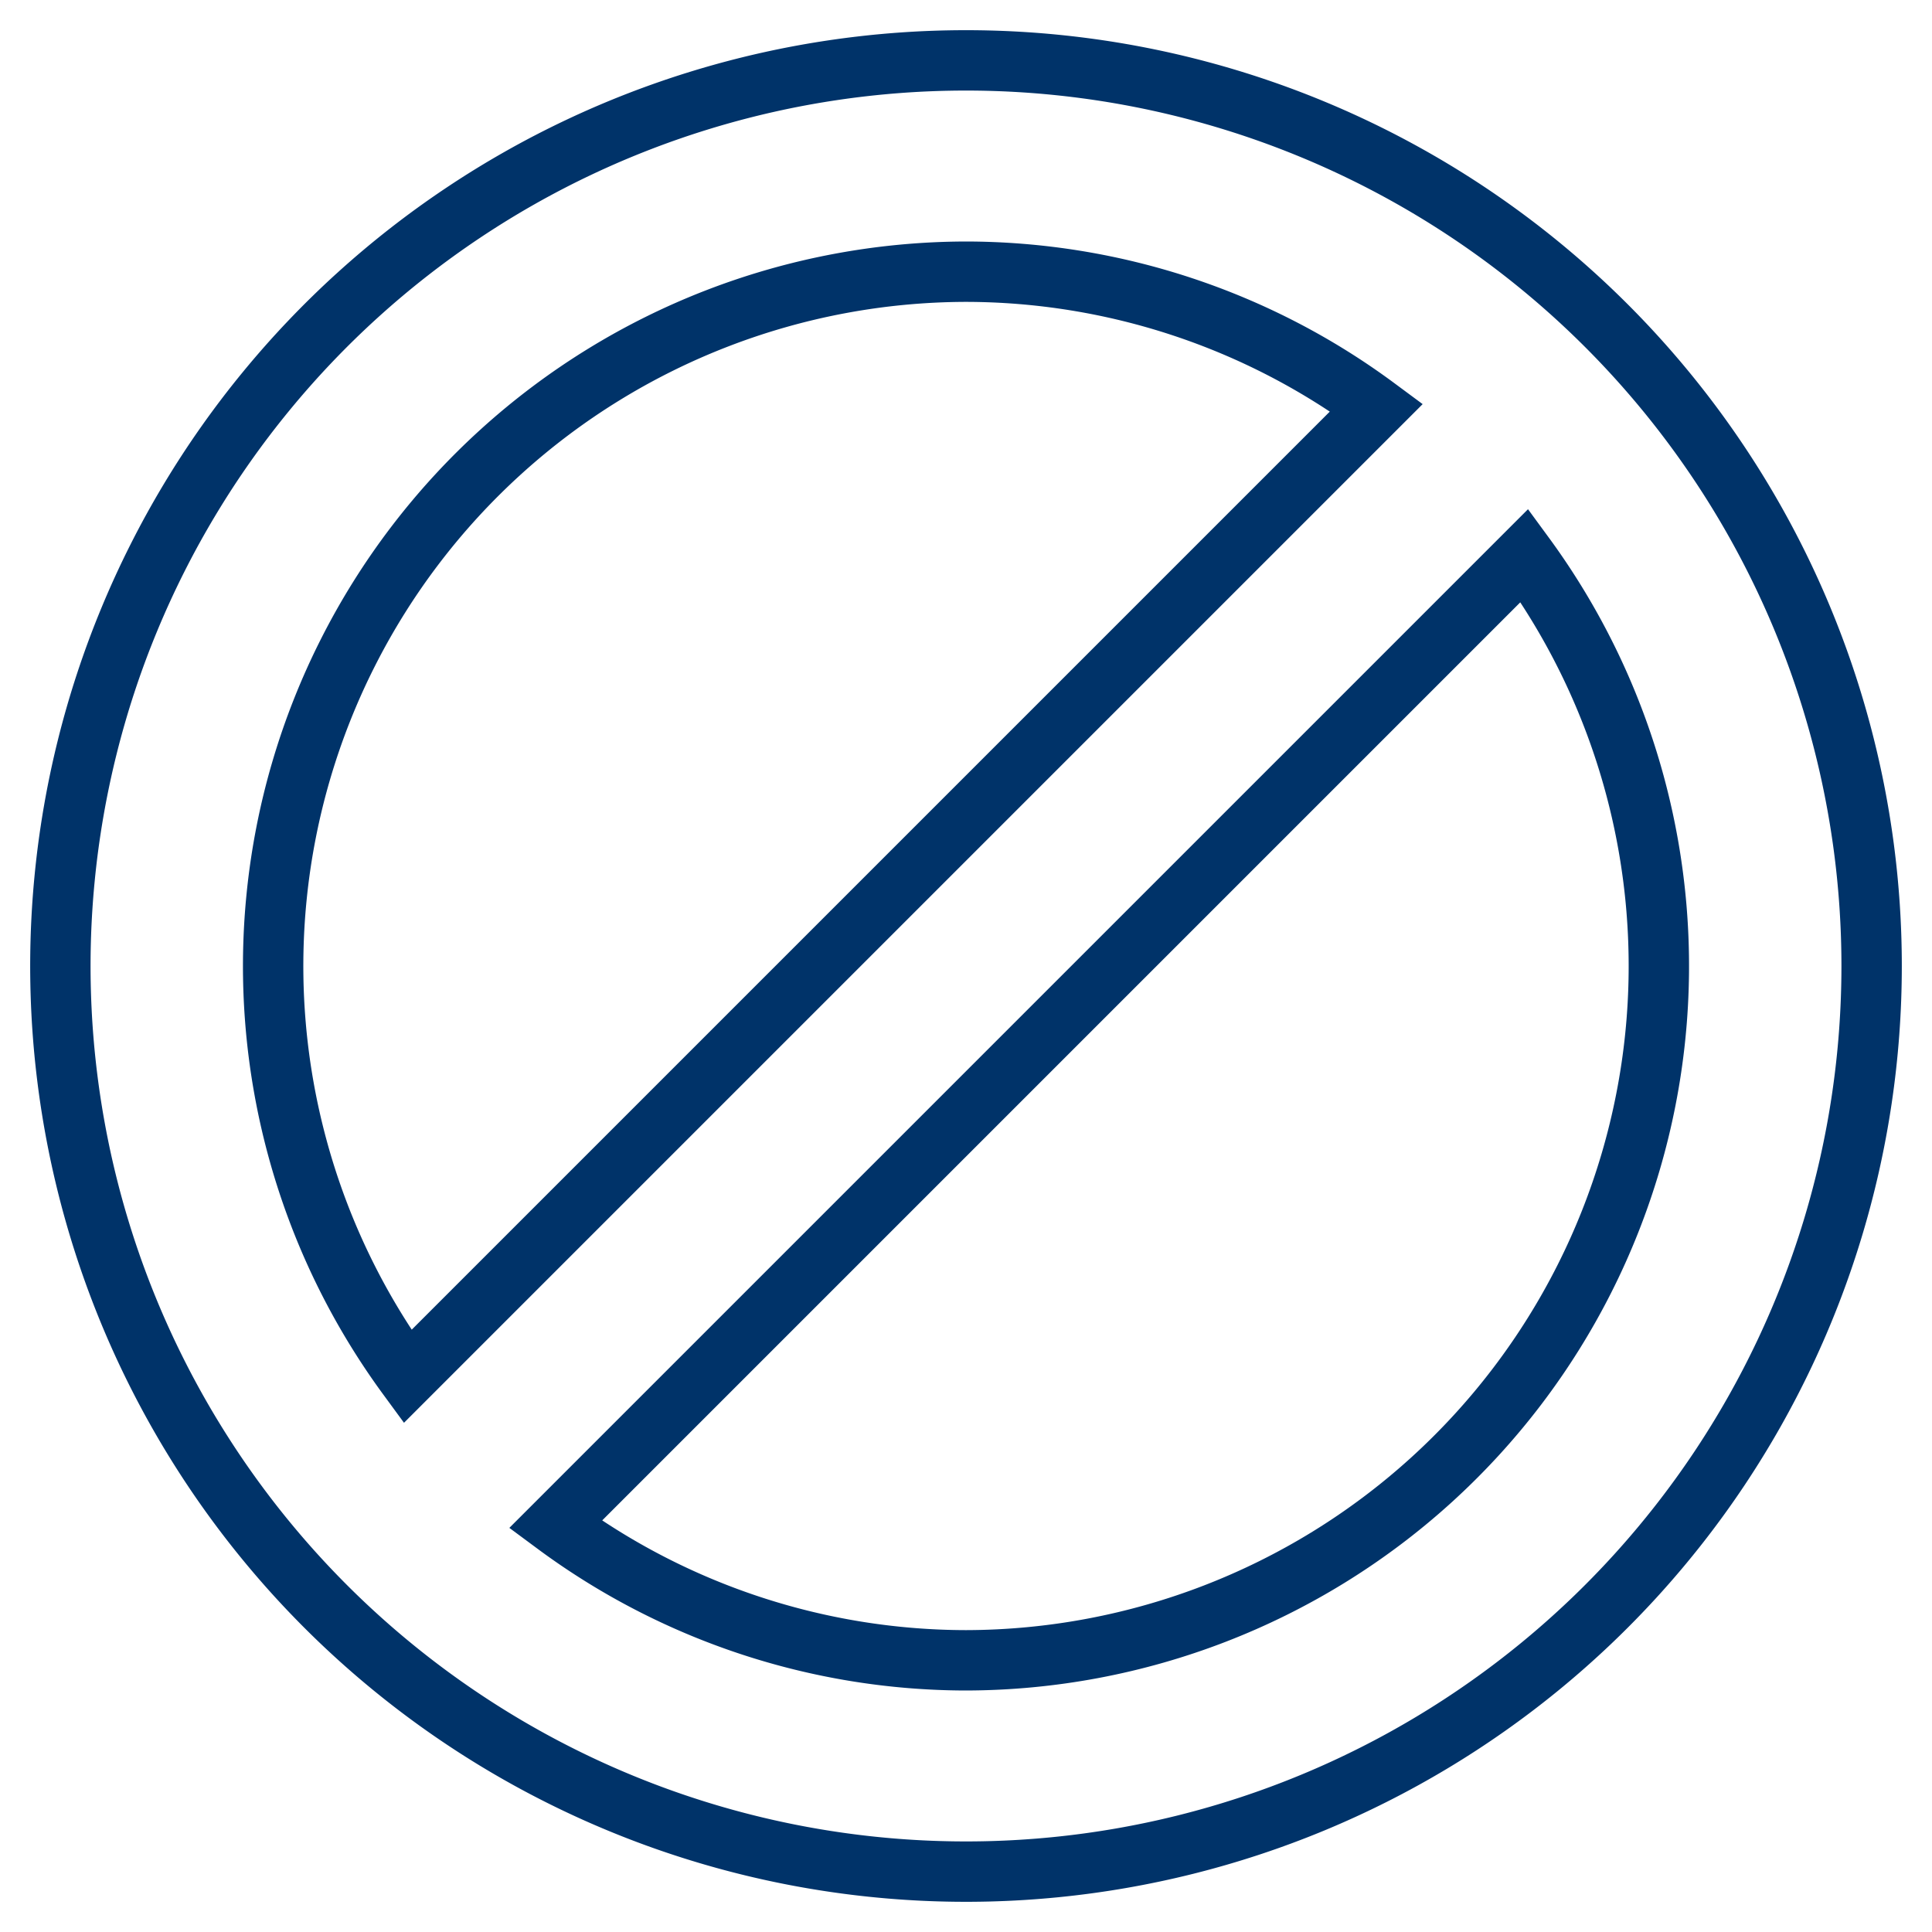 <?xml version="1.0" encoding="UTF-8"?>
<svg xmlns="http://www.w3.org/2000/svg" aria-describedby="desc" aria-labelledby="title" viewBox="0 0 64 64"><path fill="none" stroke="#003369" stroke-miterlimit="10" stroke-width="2" d="M32 2a30 30 0 1 0 30 30A30 30 0 0 0 32 2zm0 7a22.9 22.9 0 0 1 13.6 4.5L13.5 45.6A23 23 0 0 1 32 9zm0 46a22.9 22.9 0 0 1-13.6-4.5l32.1-32.1A23 23 0 0 1 32 55z" data-name="layer1" style="stroke: #003369;"/></svg>
